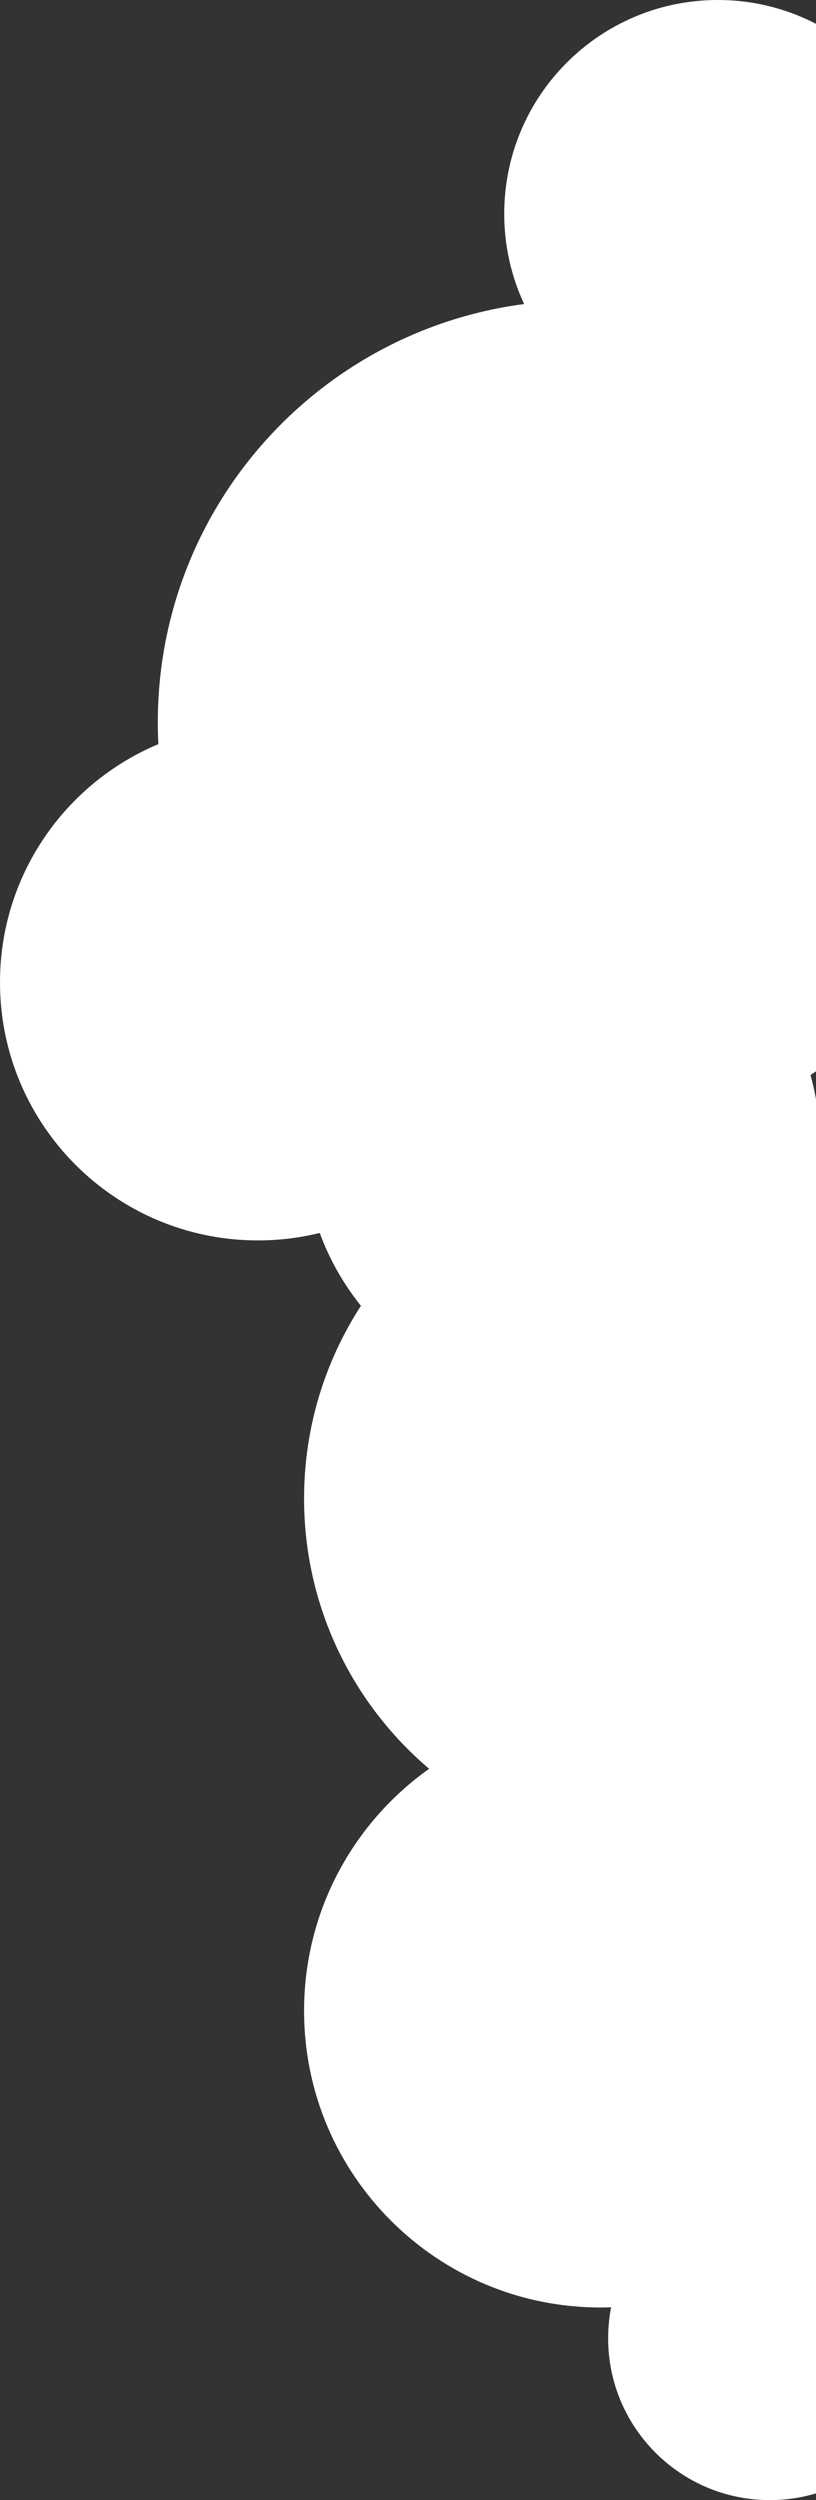 <svg width="212" height="649" viewBox="0 0 212 649" fill="none" xmlns="http://www.w3.org/2000/svg">
<rect x="0" y="0" width="212" height="649" fill="#333333" stroke="none"/>
<path fill-rule="evenodd" clip-rule="evenodd" d="M242 55.5C242 74.475 232.478 91.226 217.951 101.235C243.549 121.278 260 152.468 260 187.5C260 225.792 240.345 259.494 210.573 279.065C212.155 284.774 213 290.788 213 297C213 300.317 212.759 303.578 212.293 306.765C242.367 321.896 263 353.039 263 389C263 424.52 242.87 455.339 213.397 470.67C225.587 484.293 233 502.281 233 522C233 539.554 227.126 555.736 217.236 568.688C231.836 575.267 242 589.947 242 607C242 630.196 223.196 649 200 649C176.804 649 158 630.196 158 607C158 604.247 158.265 601.556 158.771 598.951C157.851 598.984 156.927 599 156 599C113.474 599 79 564.526 79 522C79 496.058 91.829 473.113 111.488 459.162C91.612 442.286 79 417.116 79 389C79 370.554 84.429 353.375 93.776 338.976C89.246 333.346 85.607 326.97 83.074 320.059C77.924 321.327 72.541 322 67 322C29.997 322 0 292.003 0 255C0 227.162 16.978 203.289 41.144 193.171C41.048 191.293 41 189.402 41 187.5C41 131.881 82.468 85.947 136.173 78.929C132.854 71.811 131 63.872 131 55.5C131 24.848 155.848 0 186.5 0C217.152 0 242 24.848 242 55.5Z" fill="white"/>
</svg>
